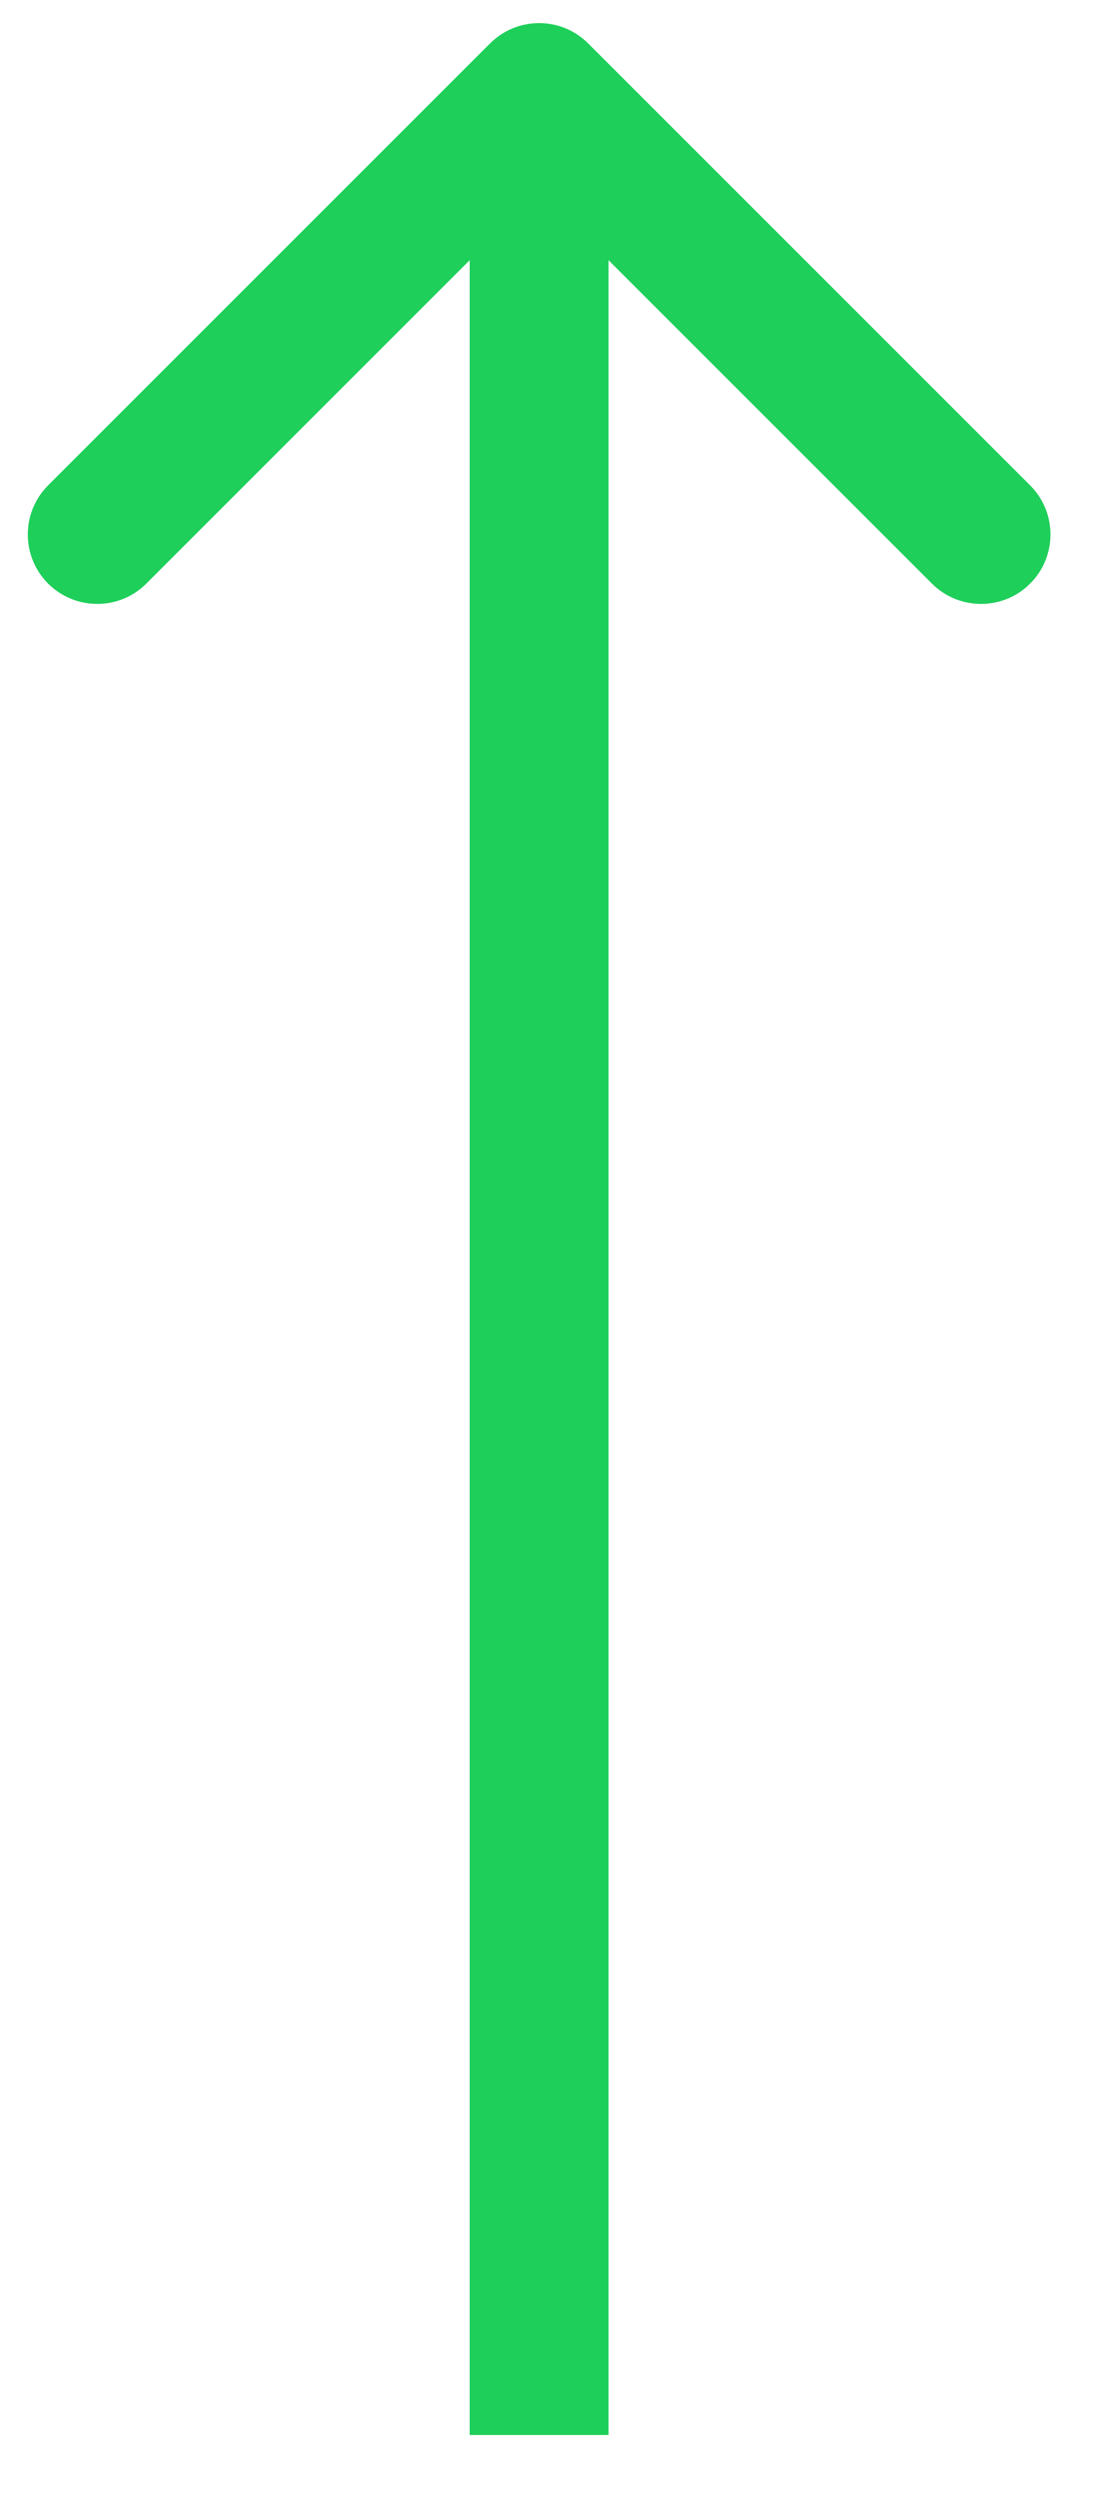 <svg width="16" height="36" viewBox="0 0 16 36" fill="none" xmlns="http://www.w3.org/2000/svg">
<path d="M8.471 0.626C8.081 0.235 7.448 0.235 7.057 0.626L0.693 6.989C0.303 7.38 0.303 8.013 0.693 8.404C1.084 8.794 1.717 8.794 2.107 8.404L7.764 2.747L13.421 8.404C13.812 8.794 14.445 8.794 14.835 8.404C15.226 8.013 15.226 7.38 14.835 6.989L8.471 0.626ZM8.764 35.064L8.764 1.333H6.764L6.764 35.064H8.764Z" fill="#1ECF5A"/>
</svg>
